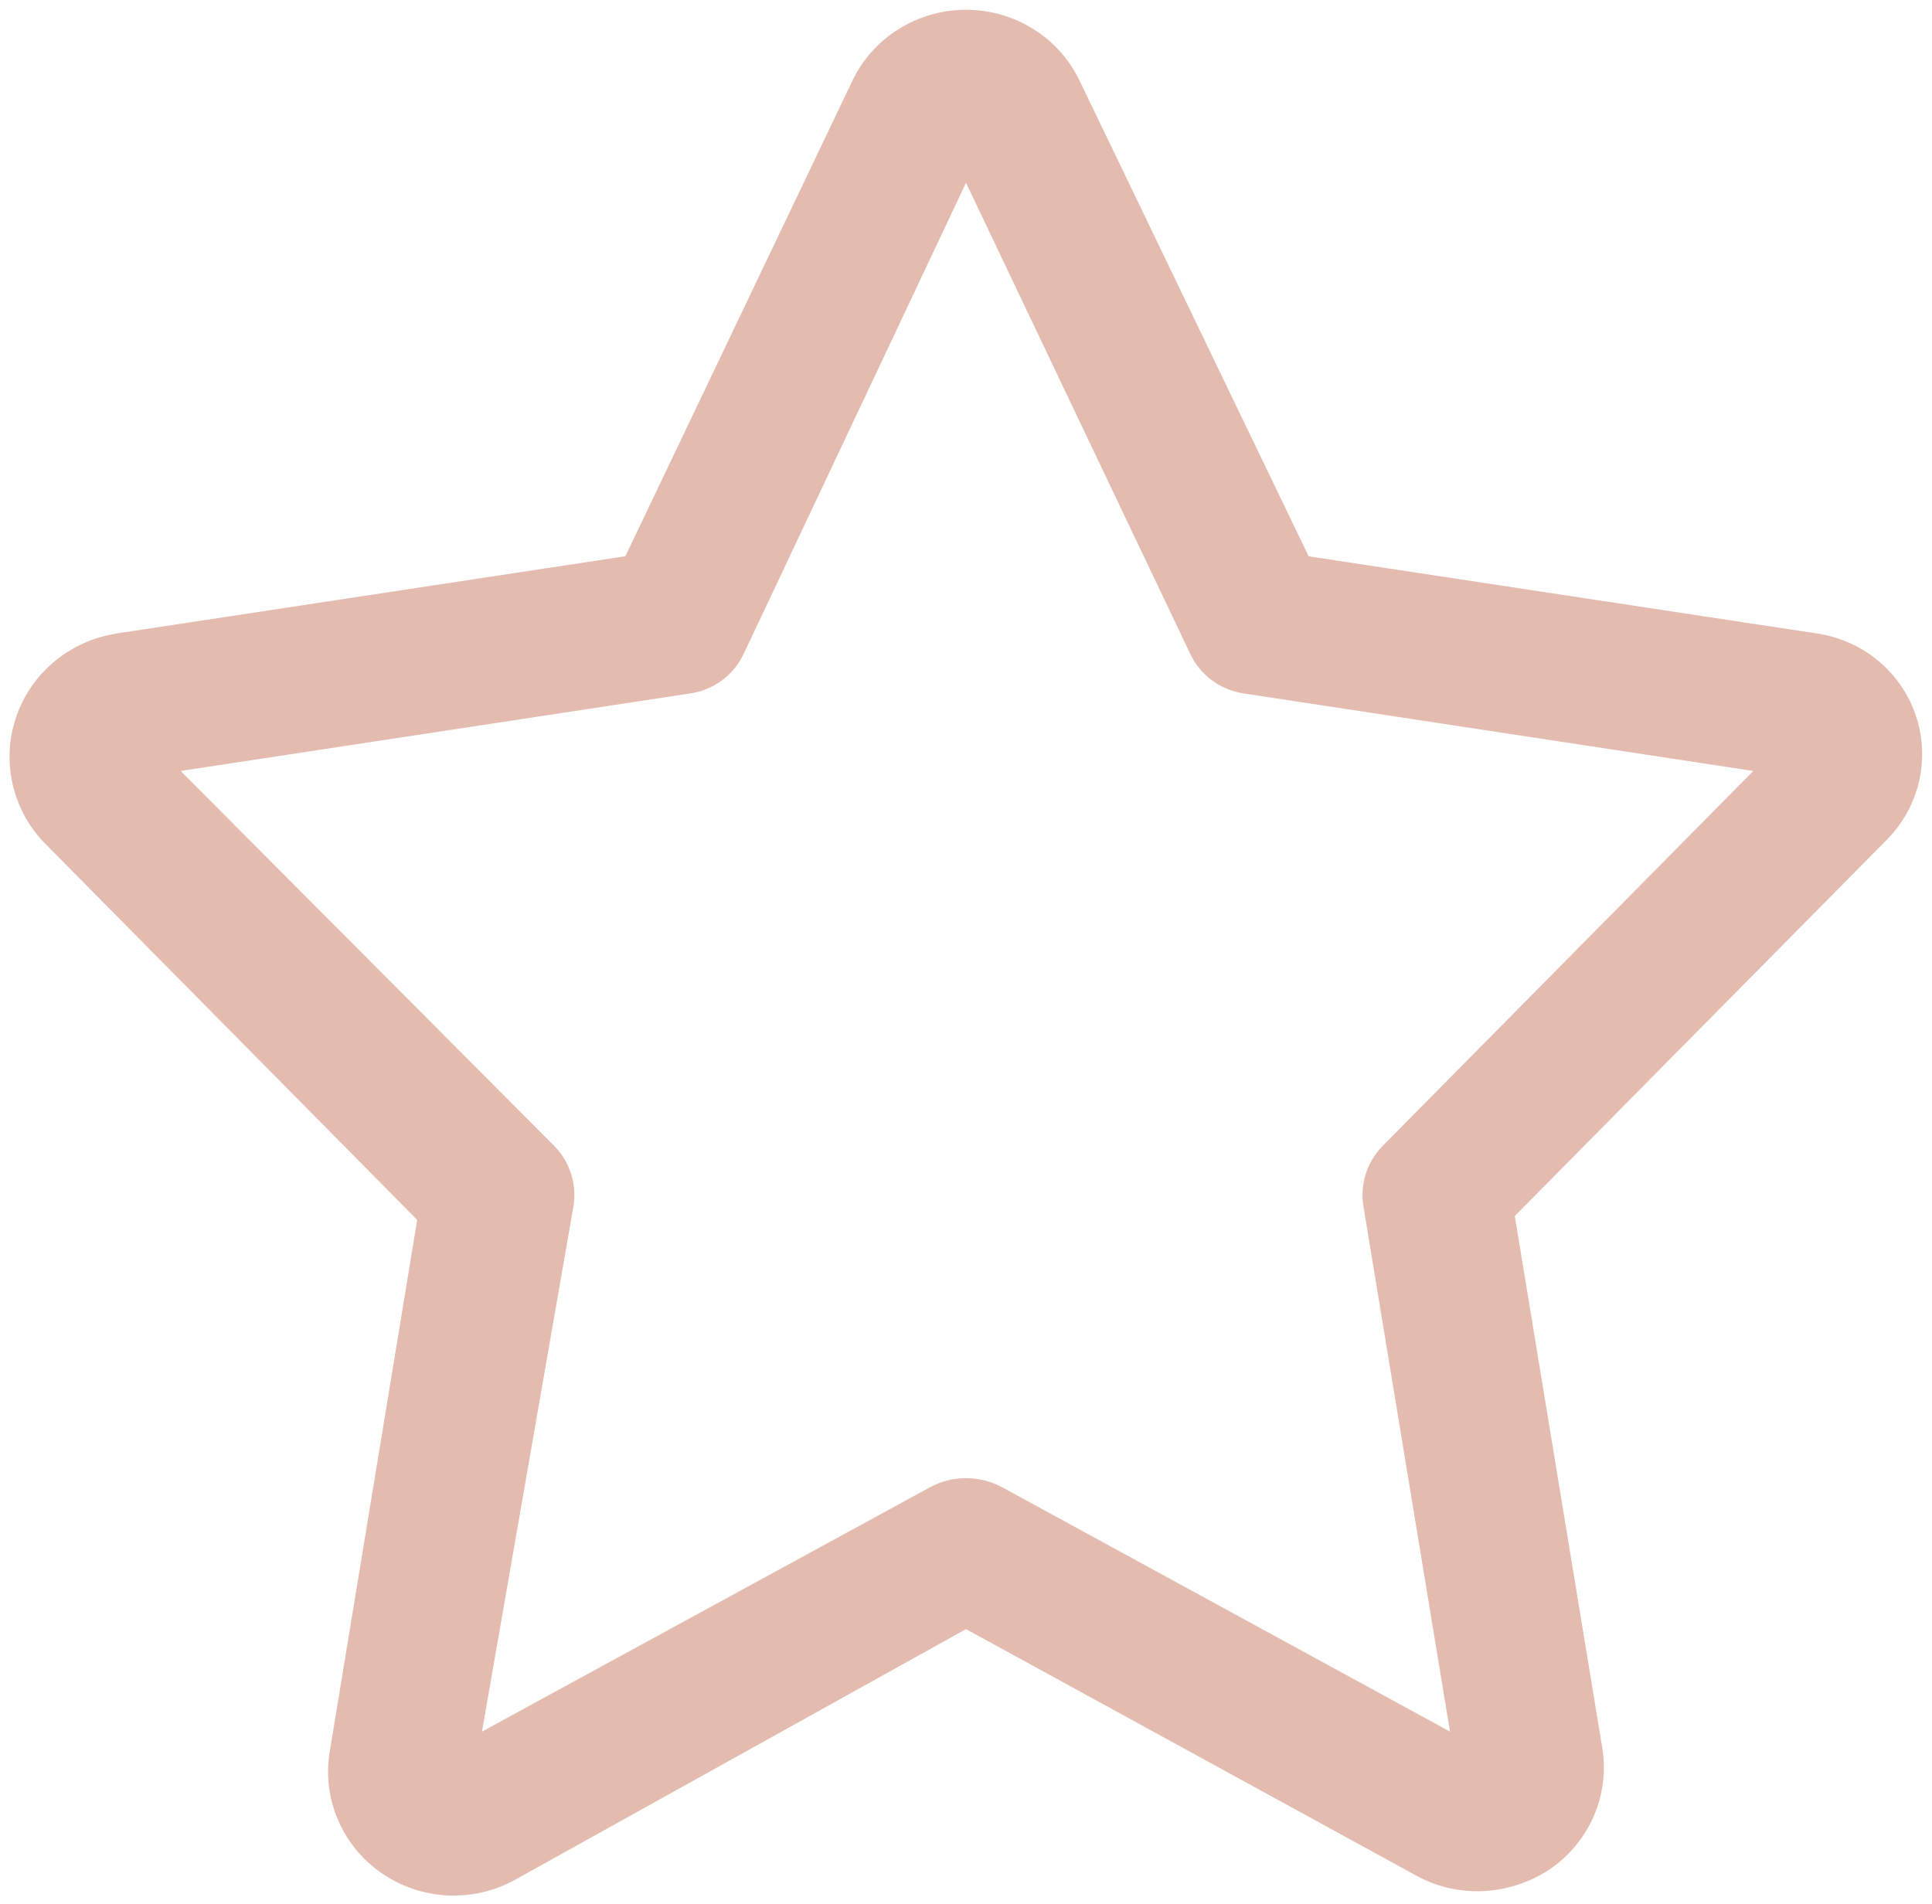 <svg width="69" height="68" viewBox="0 0 69 68" fill="none" xmlns="http://www.w3.org/2000/svg">
<g clip-path="url(#clip0_2_27)">
<path d="M68.438 25.604C67.932 24.042 66.578 22.892 64.934 22.633L46.737 19.87L38.566 2.902C37.83 1.344 36.245 0.35 34.5 0.35C32.755 0.35 31.17 1.344 30.434 2.902L22.335 19.867L4.138 22.63V22.633C2.485 22.895 1.114 24.039 0.579 25.604C0.043 27.168 0.427 28.898 1.578 30.097L14.9 43.572L11.78 62.542C11.491 64.223 12.208 65.917 13.621 66.899C15.038 67.88 16.898 67.974 18.407 67.135L34.5 58.188L50.593 66.999C51.257 67.362 52.006 67.553 52.766 67.55C53.693 67.546 54.596 67.271 55.362 66.756C56.782 65.781 57.505 64.087 57.219 62.402L54.1 43.433L67.422 29.957C68.543 28.798 68.931 27.129 68.438 25.604ZM49.4 40.91C48.818 41.492 48.555 42.315 48.7 43.122L51.786 61.849L35.762 53.105V53.109C34.973 52.691 34.027 52.691 33.238 53.109L17.214 61.848L20.474 43.122C20.619 42.315 20.359 41.492 19.774 40.909L6.452 27.537L24.613 24.774C25.477 24.658 26.22 24.11 26.575 23.323L34.5 6.53L42.494 23.323C42.849 24.11 43.592 24.658 44.456 24.774L62.617 27.537L49.4 40.91Z" fill="#E3BCAF"/>
</g>
<defs>
<clipPath id="clip0_2_27">
<rect width="69" height="68" fill="white"/>
</clipPath>
</defs>
</svg>
